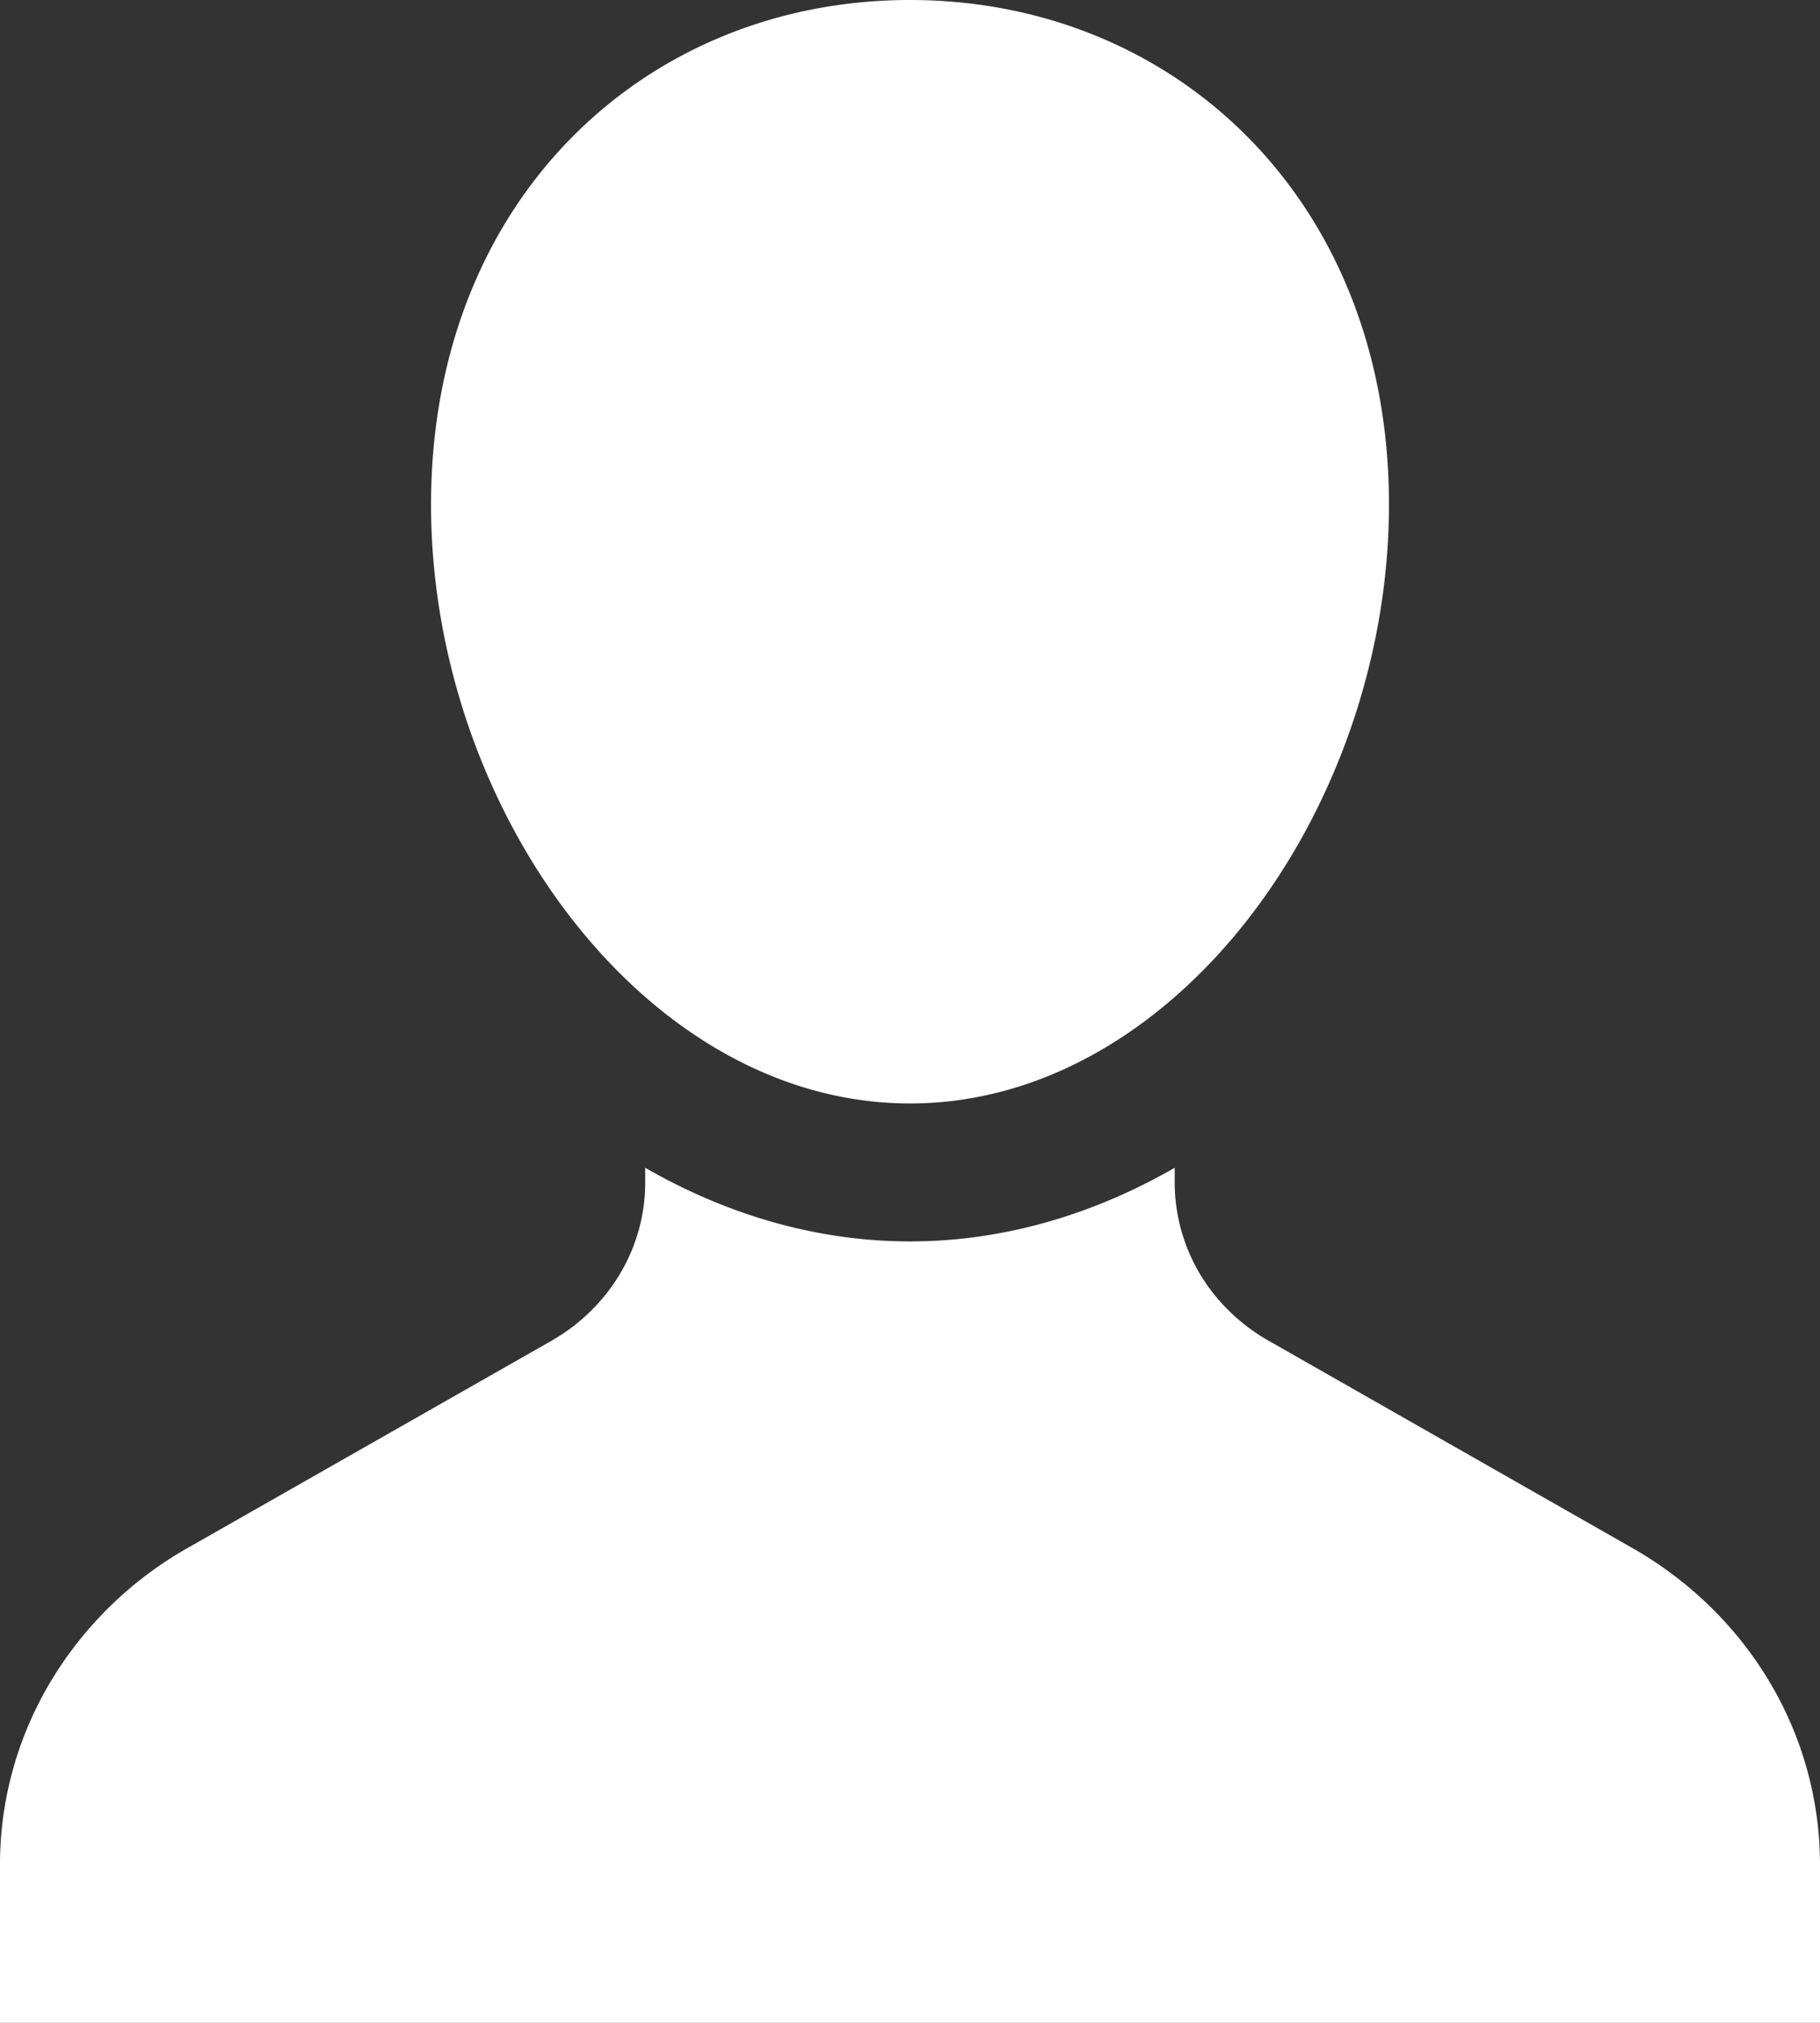 <svg width="18" height="20" fill="none" xmlns="http://www.w3.org/2000/svg"><rect width="100%" height="100%" fill="#333333" stroke="none"/><path d="M16.145 15.306c.565.322 1.034.78 1.359 1.328a3.53 3.53 0 01.496 1.8V20H0v-1.567c0-.63.17-1.25.496-1.799a3.712 3.712 0 011.358-1.328l3.601-2.05c.282-.162.516-.39.679-.665.162-.274.248-.584.247-.9v-.145c.801.46 1.689.728 2.619.728.93 0 1.817-.268 2.618-.728v.146c0 .315.085.625.247.9.163.273.397.502.68.663l3.6 2.051zM13.737 4.988C13.737 8 11.617 10.91 9 10.91S4.263 8 4.263 4.99C4.263 1.974 6.383 0 9 0s4.737 1.977 4.737 4.988z" fill="#fff"/></svg>